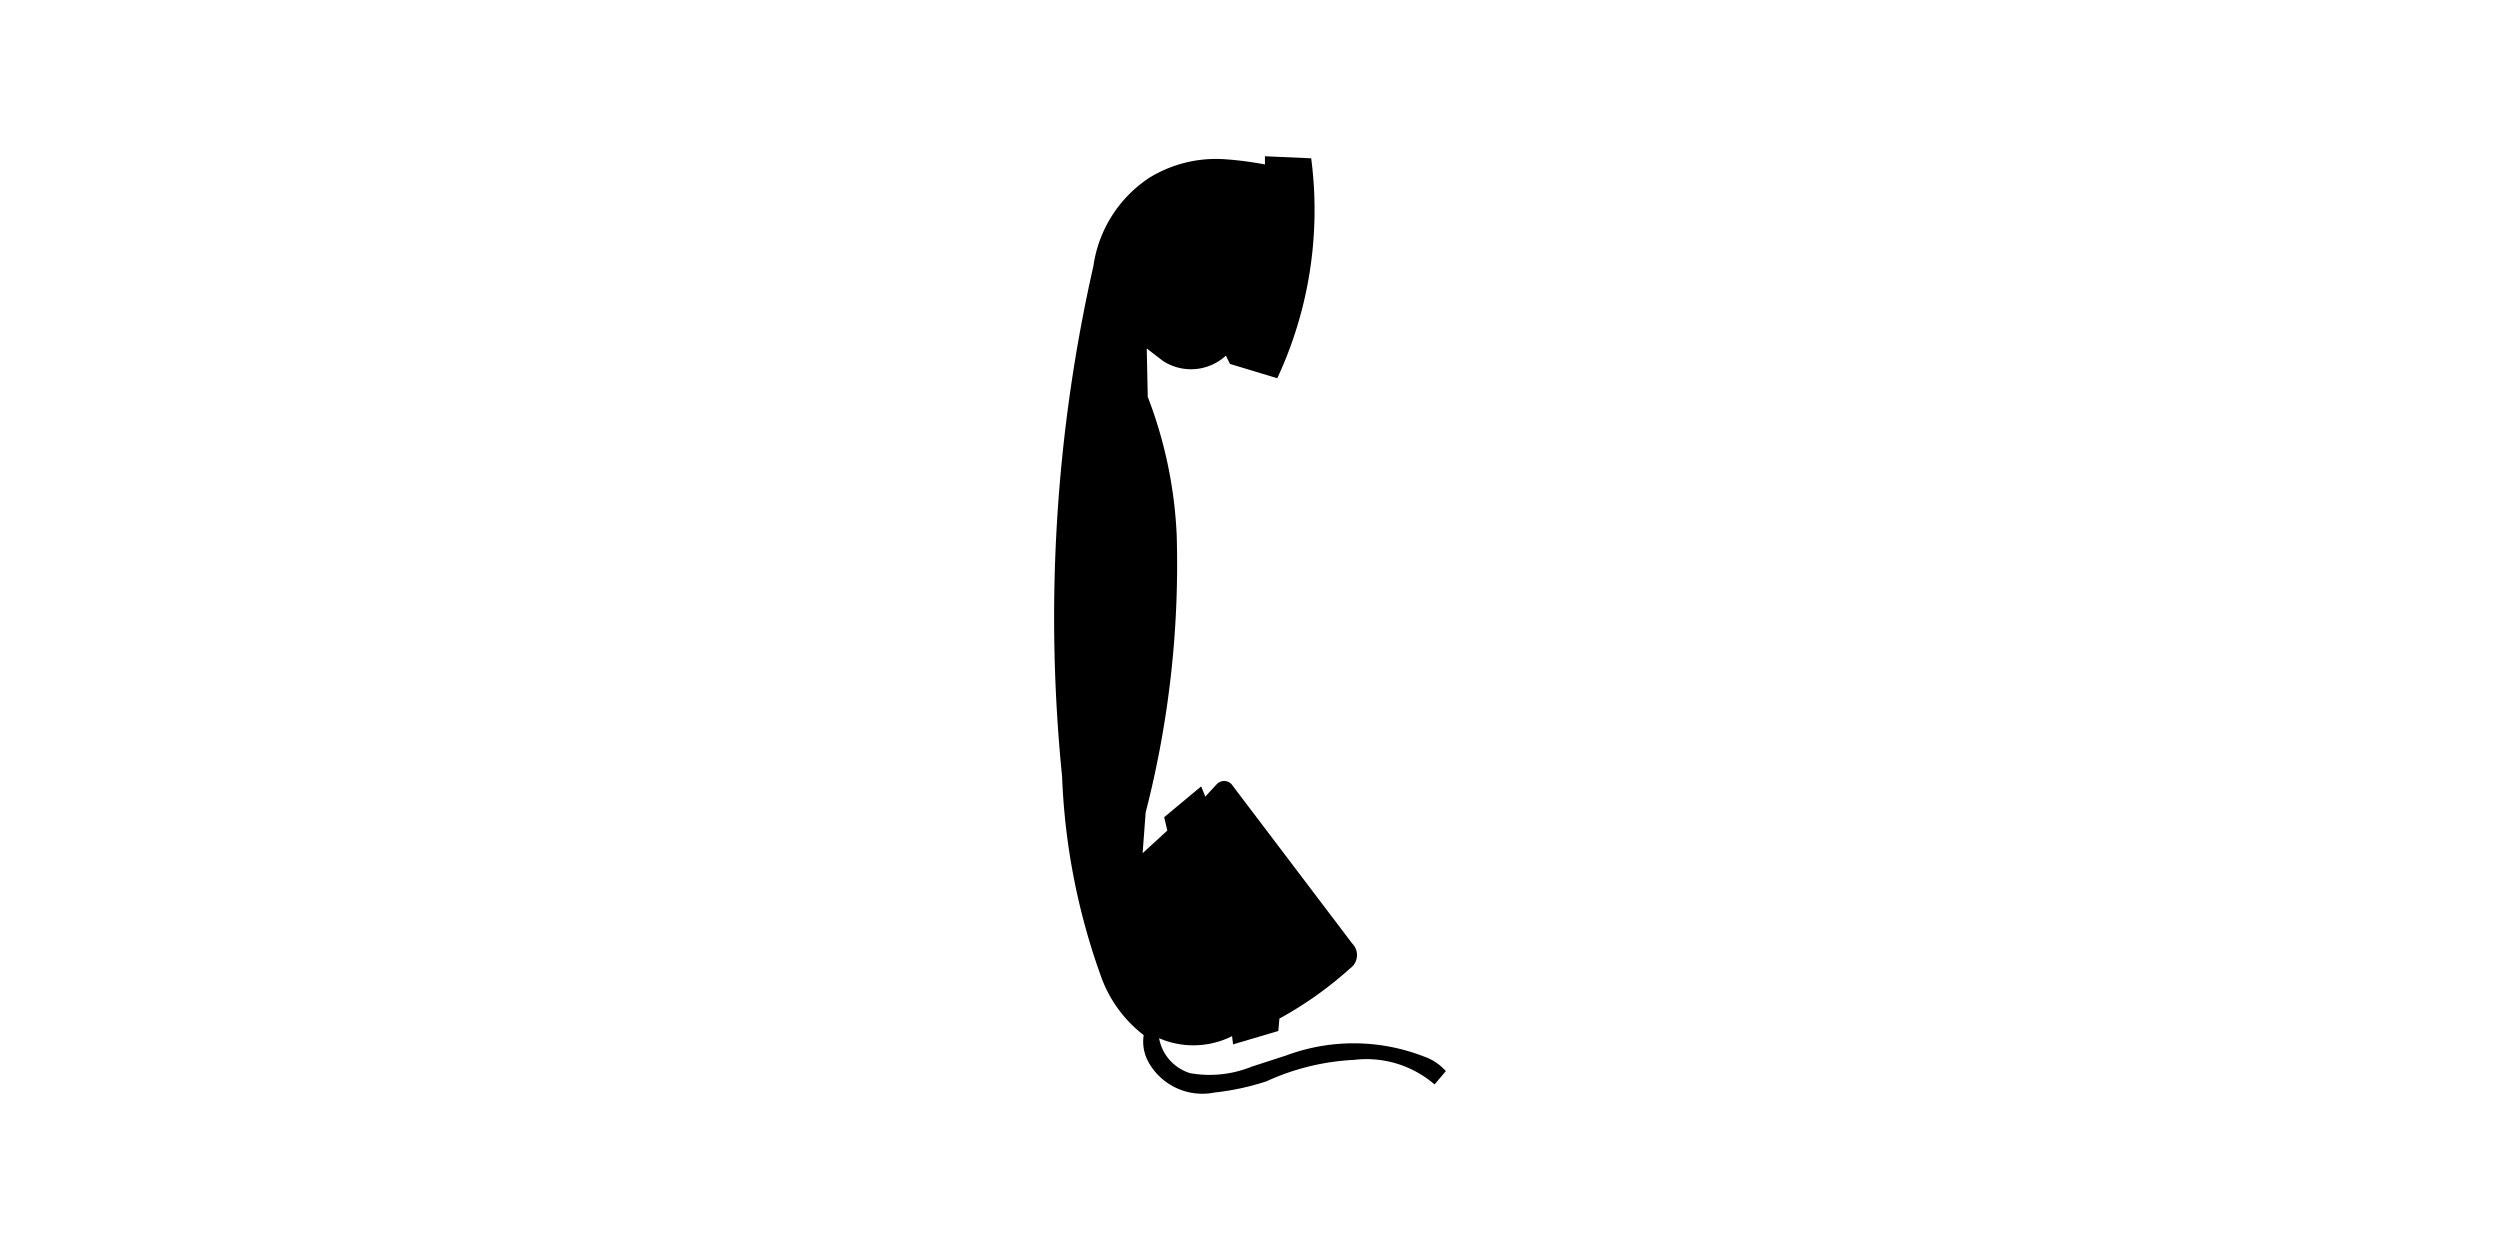 <svg xmlns:xlink="http://www.w3.org/1999/xlink" xmlns="http://www.w3.org/2000/svg" width="400" height="200"  viewBox="-0 -0 400 200"><rect id="svgEditorBackground" x="-0" y="-0" width="400" height="200" style="fill:none;stroke:none;"/>
<!--Gegenereerd door de SIMaD-toepassing (http://www.dlw.be).-->
<g style="stroke:none;fill-rule:evenodd;" transform="matrix(1,0,0,-1,0,200)">

<path d=" M186.77 67.11 L186.27 69.25 L192.19 74.18 L192.85 72.54 L194.66 74.51 L194.665 74.508 A1.63 1.63 0 0 0 196.974 74.609 L196.98 74.61 L216.37 49.02 L216.37 49.025 A2.62 2.62 0 0 0 216.045 45.074 L216.039 45.079 A59.43 59.43 0 0 0 204.691 37.02 L204.7 37.01 L204.53 35.04 L197.29 32.9 L197.13 34.22 L197.13 34.217 A13.79 13.79 0 0 0 185.452 33.889 L185.453 33.892 A7.18 7.18 0 0 1 190.401 28.3 L190.394 28.299 A17.88 17.88 0 0 1 200.334 29.361 L200.34 29.36 L205.68 31.09 L205.679 31.086 A30.99 30.99 0 0 0 228.226 30.802 L228.234 30.81 A8.36 8.36 0 0 0 231.337 28.627 L231.34 28.63 L229.53 26.49 L229.53 26.489 A16.69 16.69 0 0 1 216.78 30.437 L216.783 30.429 A38.14 38.14 0 0 1 202.563 26.958 L202.559 26.965 A40.65 40.65 0 0 0 194.313 25.195 L194.312 25.191 A9.88 9.88 0 0 0 183.785 30.007 L183.788 30.014 A6.74 6.74 0 0 0 182.992 34.387 L182.99 34.382 A20.64 20.64 0 0 0 176.424 43.07 L176.418 43.069 A105.97 105.97 0 0 0 169.937 75.722 L169.938 75.725 A254.71 254.71 0 0 0 174.962 157.517 L174.957 157.521 A20.36 20.36 0 0 0 184.018 171.64 L184.016 171.633 A20.36 20.36 0 0 0 196.028 174.516 L196.032 174.52 A56.31 56.31 0 0 0 202.392 173.69 L202.39 173.68 L202.39 175 L209.79 174.67 L209.789 174.669 A63.66 63.66 0 0 0 204.363 139.48 L204.37 139.48 L196.8 141.77 L196.14 143.09 L196.139 143.096 A8.24 8.24 0 0 0 186.054 142.261 L186.06 142.26 L183.48 144.24 L183.64 136.52 L183.641 136.506 A70.17 70.17 0 0 0 188.255 114.712 L188.261 114.72 A159 159 0 0 0 183.32 70.072 L183.31 70.07 L182.82 63.49 L186.77 67.11 Z" style="fill:rgb(0,0,0);"/>
<path d=" M195.16 151.64 L198.77 151.48 L200.42 150 L202.06 149.83 L202.06 148.02 L198.28 148.02 L197.29 150.16 L195.48 150 L195.16 151.64 Z" style="fill:rgb(0,0,0);"/>
<path d=" M178.863 155.264 A19.76 19.76 0 0 0 184.127 160.36 L184.13 160.36 L185.12 159.04 L185.119 159.044 A13.91 13.91 0 0 1 178.869 150.489 L178.87 150.49 L178.87 155.26 Z" style="fill:rgb(0,0,0);"/>
<path d=" M188.41 60.54 L189.4 57.25 L188.25 55.77 L188.252 55.761 A5.38 5.38 0 0 0 186.766 59.219 L186.77 59.22 L188.41 60.54 Z" style="fill:rgb(0,0,0);"/>
<path d=" M192.192 58.225 A12.02 12.02 0 0 0 190.054 62.504 L190.06 62.51 L191.37 63 L191.374 63.001 A7.23 7.23 0 0 1 193.342 59.054 L193.35 59.06 L192.19 58.23 Z" style="fill:rgb(0,0,0);"/>
<path d=" M194.17 41.95 L194.5 39.97 L194.504 39.97 A10.05 10.05 0 0 0 189.401 40.465 L189.4 40.47 L194.17 41.95 Z" style="fill:rgb(0,0,0);"/>
<path d=" M196.478 42.604 A22.94 22.94 0 0 1 201.738 45.242 L201.736 45.243 A11.83 11.83 0 0 0 197.298 41.127 L197.29 41.13 L196.47 42.61 Z" style="fill:rgb(0,0,0);"/>
<path d=" M177.226 131.91 A478.47 478.47 0 0 1 178.381 69.413 L178.383 69.414 A205.19 205.19 0 0 0 177.234 131.912 L177.23 131.91 Z" style="fill:rgb(0,0,0);"/>
</g>
</svg>